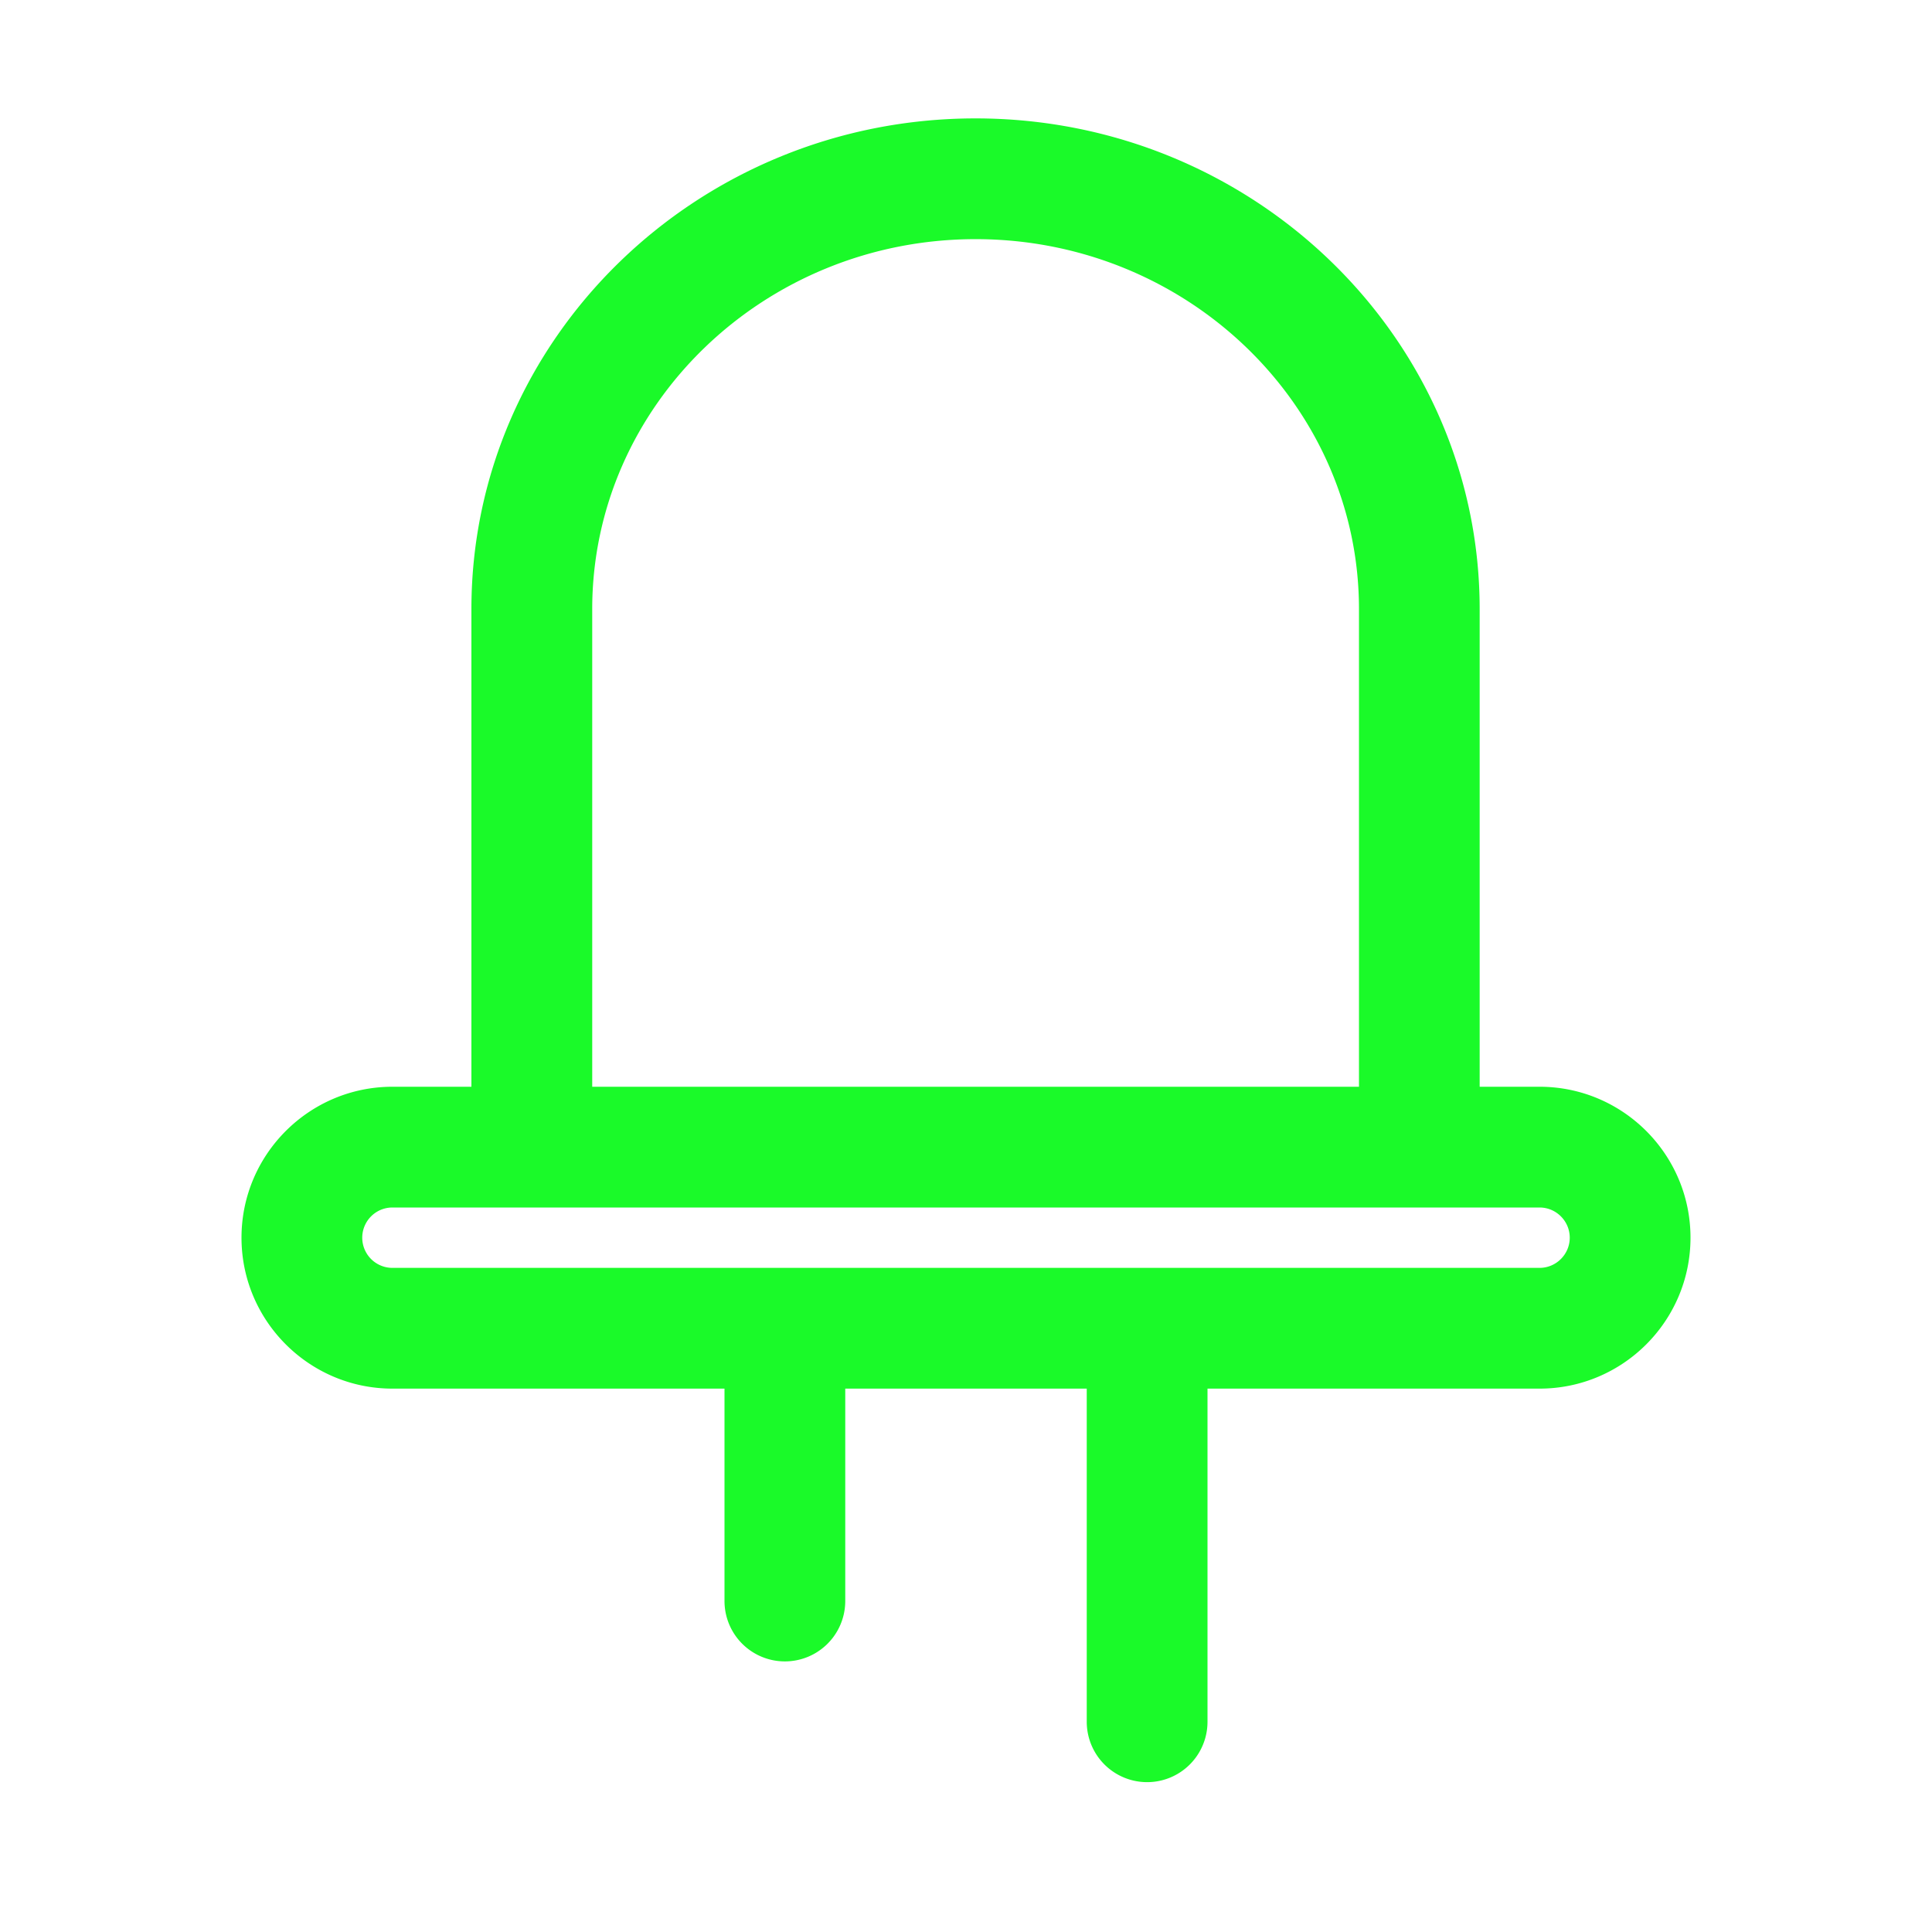 <?xml version="1.0" standalone="no"?><!DOCTYPE svg PUBLIC "-//W3C//DTD SVG 1.1//EN" "http://www.w3.org/Graphics/SVG/1.1/DTD/svg11.dtd"><svg t="1652879814022" class="icon" viewBox="0 0 1024 1024" version="1.1" xmlns="http://www.w3.org/2000/svg" p-id="28165" xmlns:xlink="http://www.w3.org/1999/xlink" width="128" height="128"><defs><style type="text/css">@font-face { font-family: feedback-iconfont; src: url("//at.alicdn.com/t/font_1031158_u69w8yhxdu.woff2?t=1630033759944") format("woff2"), url("//at.alicdn.com/t/font_1031158_u69w8yhxdu.woff?t=1630033759944") format("woff"), url("//at.alicdn.com/t/font_1031158_u69w8yhxdu.ttf?t=1630033759944") format("truetype"); }
</style></defs><path d="M816 576h-31.744v-253.152c0-143.424-119.872-260.096-267.2-260.096-147.328 0-267.2 116.672-267.2 260.096V576H208C163.904 576 128 611.872 128 656S163.904 736 208 736H384v112.576a32 32 0 1 0 64 0V736h128v176.576a32 32 0 1 0 64 0V736h176c44.128 0 80-35.872 80-80S860.128 576 816 576zM313.888 322.848c0-108.128 91.168-196.096 203.2-196.096s203.2 87.968 203.2 196.096V576h-406.4v-253.152zM816 672h-608a16 16 0 0 1 0-32h608c8.8 0 16 7.2 16 16s-7.2 16-16 16z" p-id="28166" fill="#1afa29"></path></svg>
